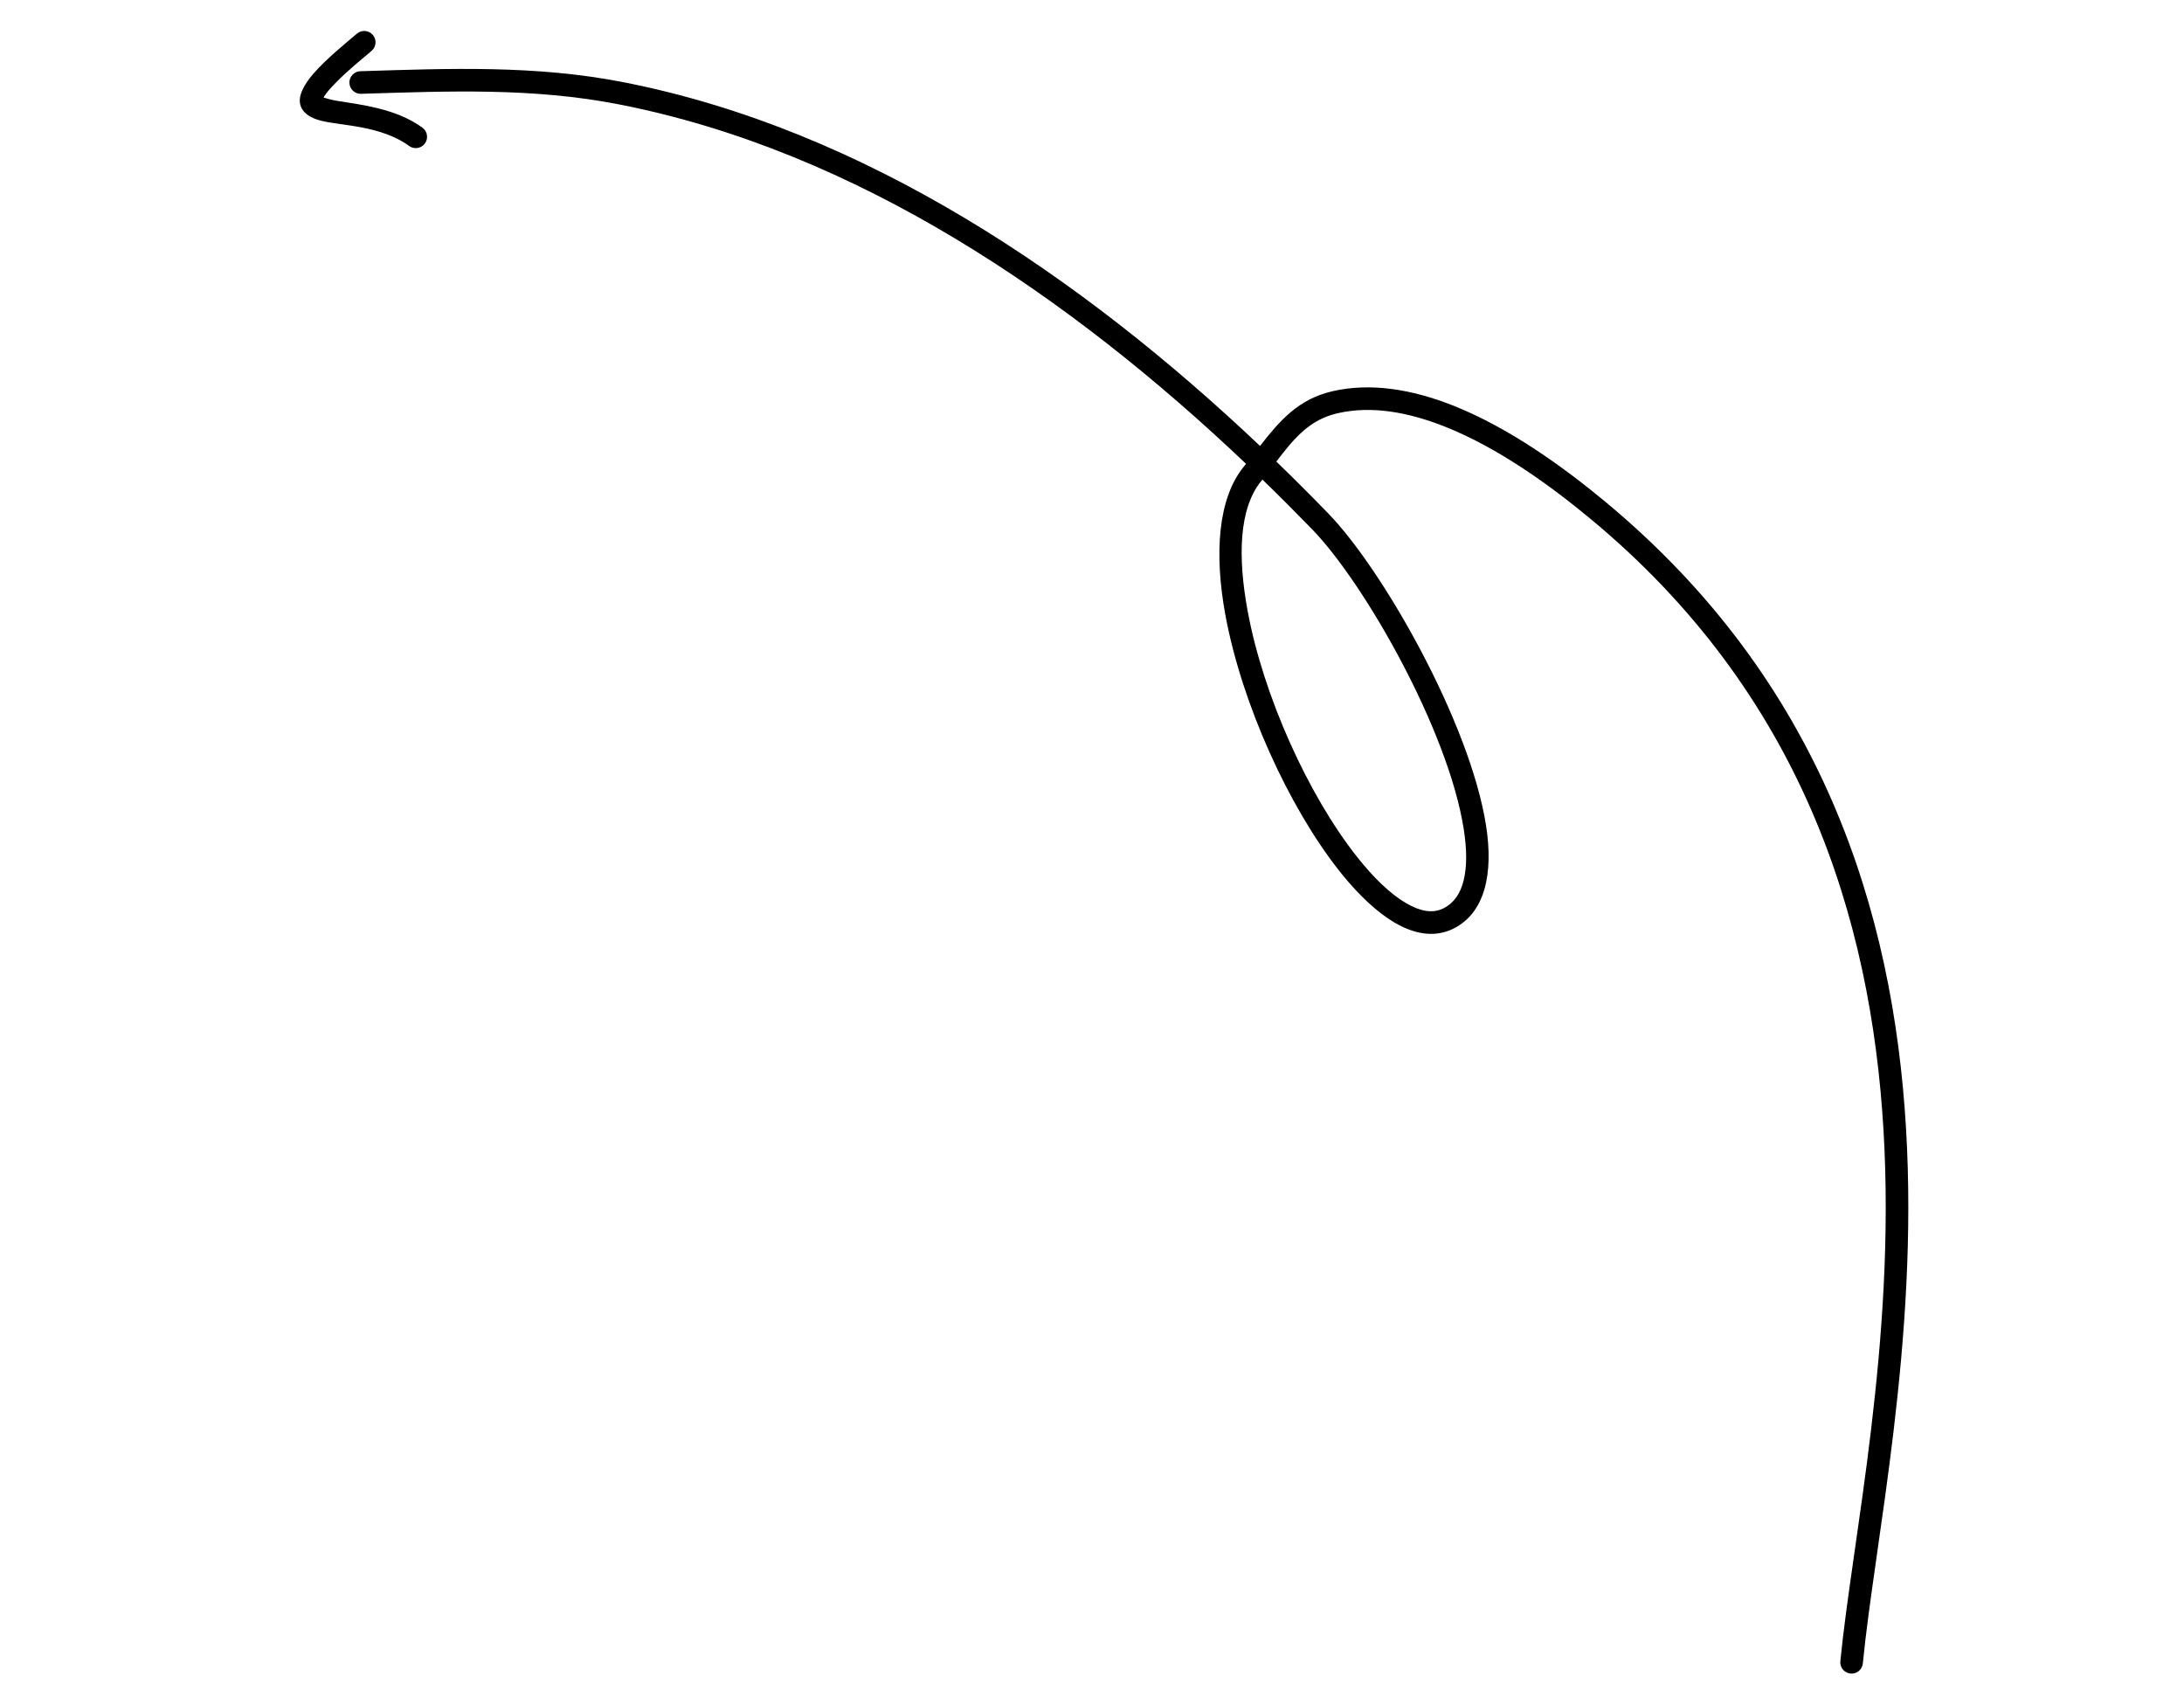 <svg width="213" height="164" viewBox="0 0 213 164" fill="none" xmlns="http://www.w3.org/2000/svg">
<path fill-rule="evenodd" clip-rule="evenodd" d="M122.887 43.484C105.462 26.977 84.323 12.617 60.782 8.012C52.217 6.336 43.782 6.675 35.143 6.945C34.537 6.963 34.059 7.471 34.076 8.08C34.096 8.689 34.605 9.168 35.214 9.148C43.686 8.885 51.959 8.533 60.358 10.177C83.565 14.715 104.372 28.938 121.524 45.228L121.295 45.512C118.796 48.59 118.396 53.951 119.513 59.99C121.112 68.645 125.709 78.717 130.613 84.914C132.818 87.698 135.108 89.706 137.21 90.561C138.849 91.228 140.406 91.237 141.803 90.523C144.777 89 145.682 85.286 144.931 80.496C143.363 70.479 134.872 55.566 129.566 50.09C127.909 48.381 126.212 46.683 124.477 45.007C124.902 44.454 125.32 43.914 125.75 43.407C126.98 41.967 128.334 40.782 130.464 40.292C133.783 39.532 137.339 40.199 140.799 41.553C146.196 43.669 151.351 47.475 155.072 50.555C175.795 67.706 182.464 89.61 183.69 110.133C184.924 130.86 180.63 150.202 179.484 161.983C179.424 162.589 179.869 163.126 180.475 163.186C181.08 163.246 181.62 162.802 181.678 162.195C182.832 150.338 187.134 130.866 185.888 110.001C184.635 88.932 177.75 66.463 156.48 48.856C152.604 45.648 147.225 41.703 141.604 39.5C137.713 37.977 133.706 37.288 129.97 38.144C126.618 38.913 124.801 41.028 122.887 43.484ZM123.12 46.762L123.005 46.902C120.82 49.592 120.705 54.309 121.682 59.588C123.218 67.905 127.628 77.588 132.344 83.545C133.96 85.588 135.603 87.185 137.18 88.094C138.482 88.843 139.713 89.116 140.796 88.559C141.823 88.037 142.425 87.102 142.73 85.907C143.091 84.504 143.056 82.773 142.754 80.838C141.247 71.213 133.082 56.886 127.983 51.625C126.398 49.993 124.778 48.369 123.12 46.762Z" fill="black"/>
<path fill-rule="evenodd" clip-rule="evenodd" d="M31.557 9.517C31.772 9.084 32.237 8.593 32.744 8.071C33.949 6.825 35.525 5.577 36.243 4.958C36.705 4.559 36.753 3.863 36.357 3.402C35.958 2.94 35.262 2.889 34.801 3.288C33.921 4.047 31.825 5.715 30.536 7.218C29.845 8.024 29.386 8.818 29.272 9.445C29.076 10.513 29.728 11.388 31.378 11.788C33.331 12.261 37.194 12.253 39.898 14.23C40.387 14.59 41.08 14.481 41.437 13.991C41.797 13.498 41.691 12.809 41.198 12.448C38.62 10.565 35.124 10.202 32.807 9.821C32.367 9.748 31.858 9.606 31.557 9.517Z" fill="black"/>
</svg>
